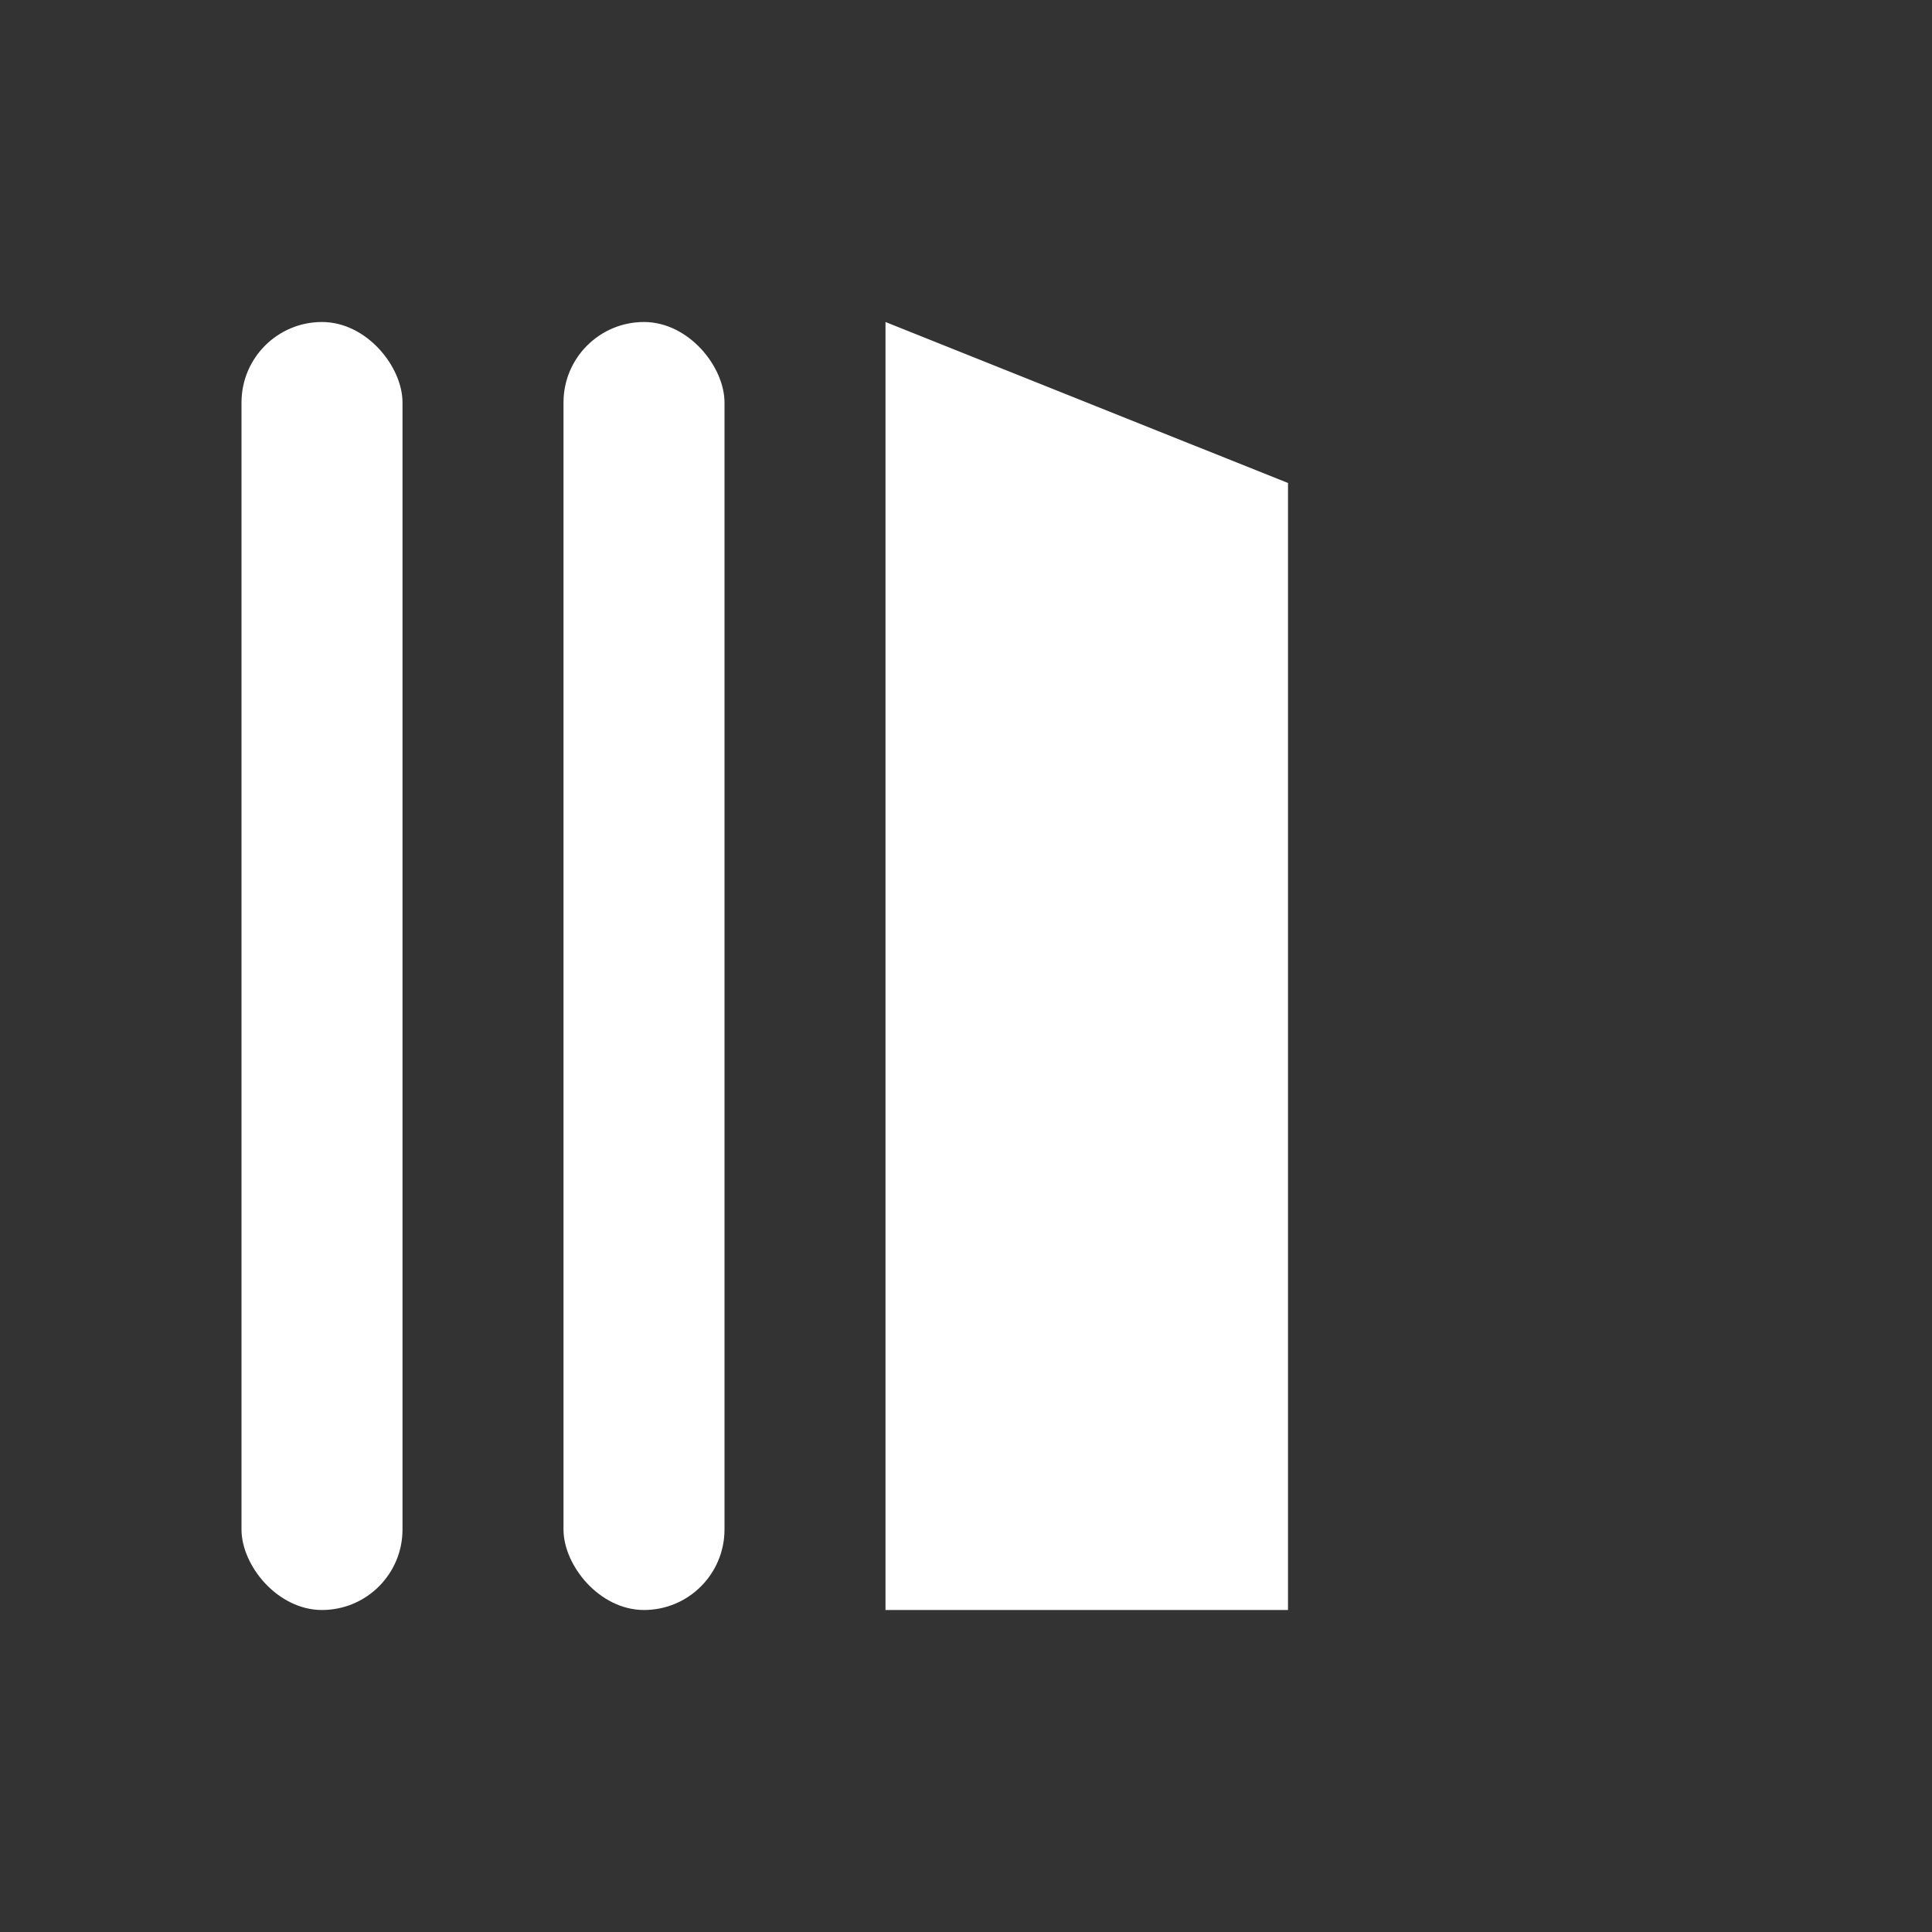 <svg xmlns="http://www.w3.org/2000/svg" width="24" height="24" viewBox="0 0 24 24" fill="white">
  <rect x="0" y="0" width="24" height="24" fill="#333333" stroke="none"/>
  <!-- First thin bar -->
  <rect x="3" y="4" width="2" height="16" rx="1"/>
  <!-- Second thin bar -->
  <rect x="7" y="4" width="2" height="16" rx="1"/>
  <!-- Third bar, closer to second, with top-right slope -->
  <path d="M11 4 L16 6 V20 H11 Z"/>
</svg>
